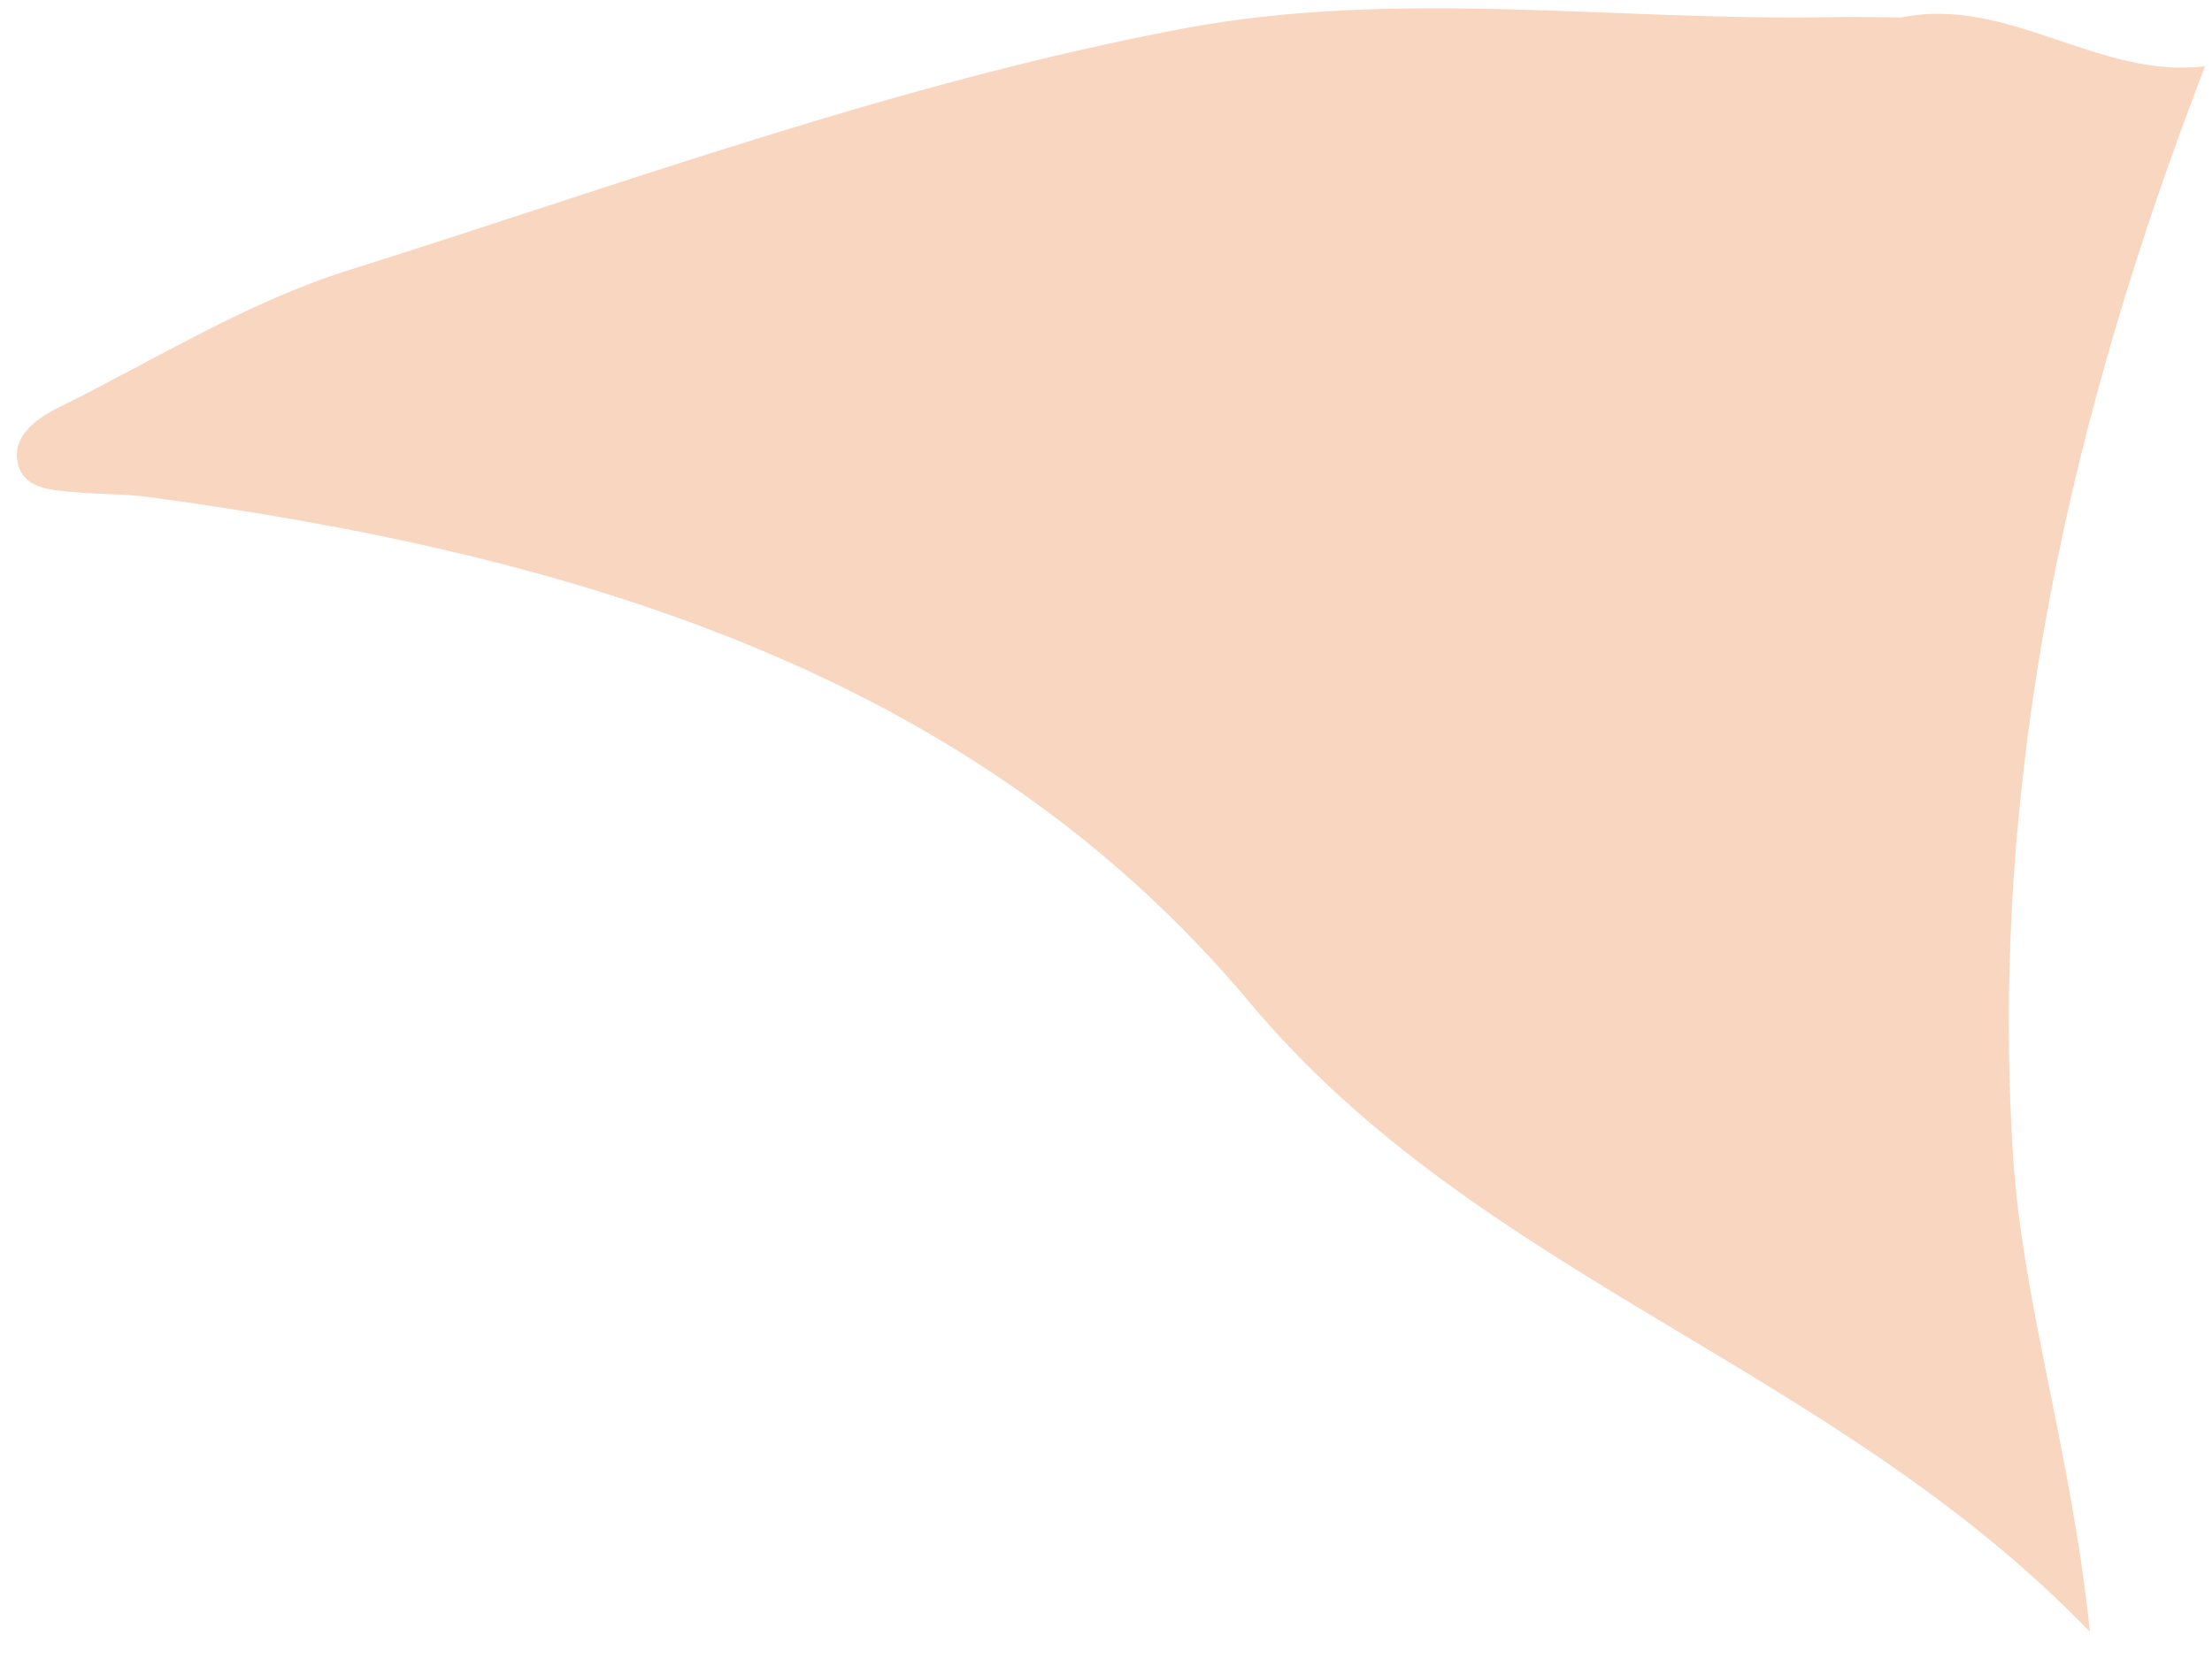 <svg width="80" height="60" viewBox="0 0 80 60" fill="none" xmlns="http://www.w3.org/2000/svg">
<path d="M68.731 0.637C72.624 -0.177 75.904 2.88 79.75 2.393C74.883 15.016 71.962 27.967 72.792 41.628C73.127 47.11 74.883 52.328 75.585 59.015C66.201 49.32 53.561 46.256 45.183 36.242C35.12 24.217 20.478 20.012 5.324 17.969C4.471 17.857 3.593 17.881 2.731 17.801C1.877 17.721 0.816 17.705 0.632 16.7C0.457 15.751 1.335 15.128 2.093 14.753C5.572 13.03 8.939 10.923 12.602 9.774C22.6 6.63 32.487 2.975 42.813 1.028C50.513 -0.416 58.357 0.757 66.129 0.621C66.991 0.605 67.861 0.621 68.722 0.629L68.731 0.637Z" fill="#F9D6C0"/>
</svg>
